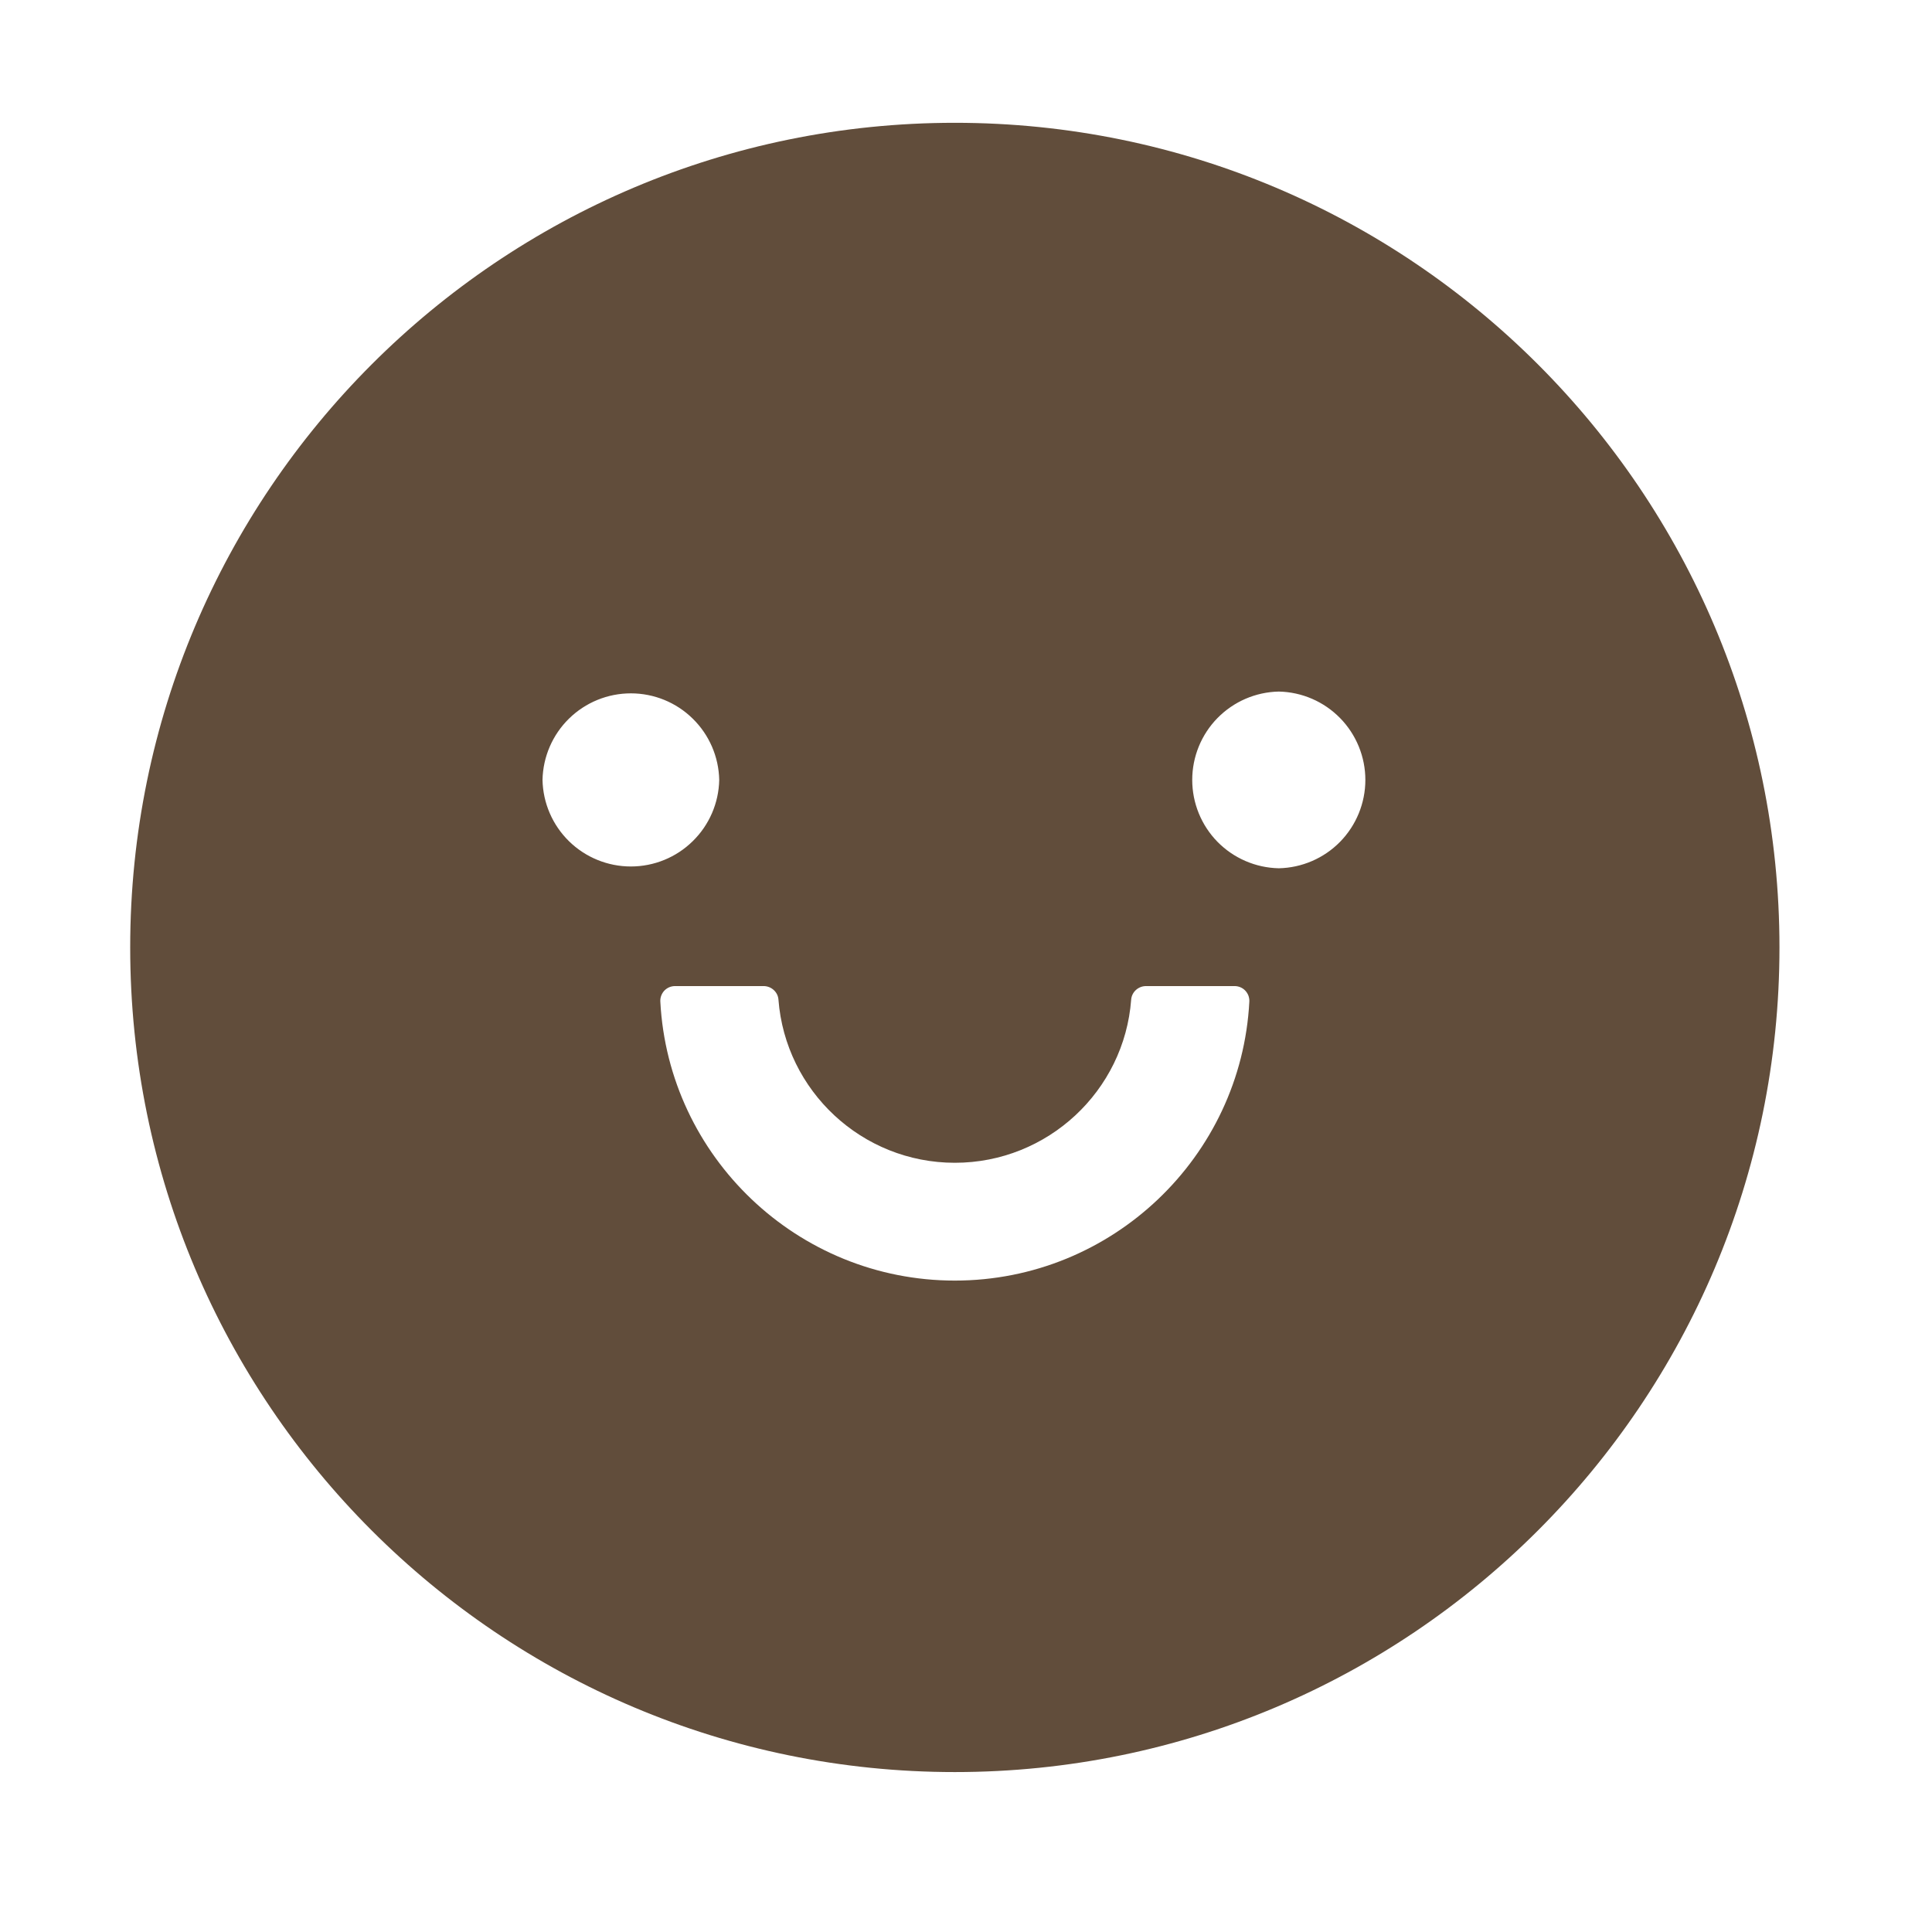 <svg width="41" height="41" viewBox="0 0 41 41" fill="none" xmlns="http://www.w3.org/2000/svg">
<path d="M20.263 2.606C10.599 2.606 2.763 10.442 2.763 20.106C2.763 29.77 10.599 37.606 20.263 37.606C29.927 37.606 37.763 29.77 37.763 20.106C37.763 10.442 29.927 2.606 20.263 2.606ZM11.513 16.551C11.523 16.061 11.725 15.593 12.075 15.25C12.426 14.906 12.897 14.714 13.388 14.714C13.879 14.714 14.35 14.906 14.7 15.25C15.051 15.593 15.253 16.061 15.263 16.551C15.253 17.042 15.051 17.509 14.7 17.852C14.35 18.196 13.879 18.388 13.388 18.388C12.897 18.388 12.426 18.196 12.075 17.852C11.725 17.509 11.523 17.042 11.513 16.551ZM20.263 27.176C16.923 27.176 14.185 24.547 14.013 21.254C14.011 21.212 14.017 21.17 14.032 21.13C14.047 21.09 14.069 21.054 14.098 21.023C14.128 20.992 14.163 20.968 14.202 20.951C14.241 20.935 14.283 20.926 14.325 20.926H16.204C16.368 20.926 16.509 21.051 16.52 21.215C16.669 23.149 18.29 24.676 20.263 24.676C22.235 24.676 23.86 23.149 24.005 21.215C24.017 21.051 24.157 20.926 24.321 20.926H26.2C26.243 20.926 26.285 20.935 26.323 20.951C26.363 20.968 26.398 20.992 26.427 21.023C26.456 21.054 26.479 21.09 26.494 21.13C26.508 21.17 26.515 21.212 26.513 21.254C26.341 24.547 23.602 27.176 20.263 27.176ZM27.138 18.426C26.647 18.416 26.18 18.214 25.836 17.864C25.493 17.513 25.301 17.042 25.301 16.551C25.301 16.061 25.493 15.589 25.836 15.239C26.18 14.888 26.647 14.686 27.138 14.676C27.628 14.686 28.096 14.888 28.439 15.239C28.782 15.589 28.975 16.061 28.975 16.551C28.975 17.042 28.782 17.513 28.439 17.864C28.096 18.214 27.628 18.416 27.138 18.426Z" fill="#614D3B"/>
</svg>
